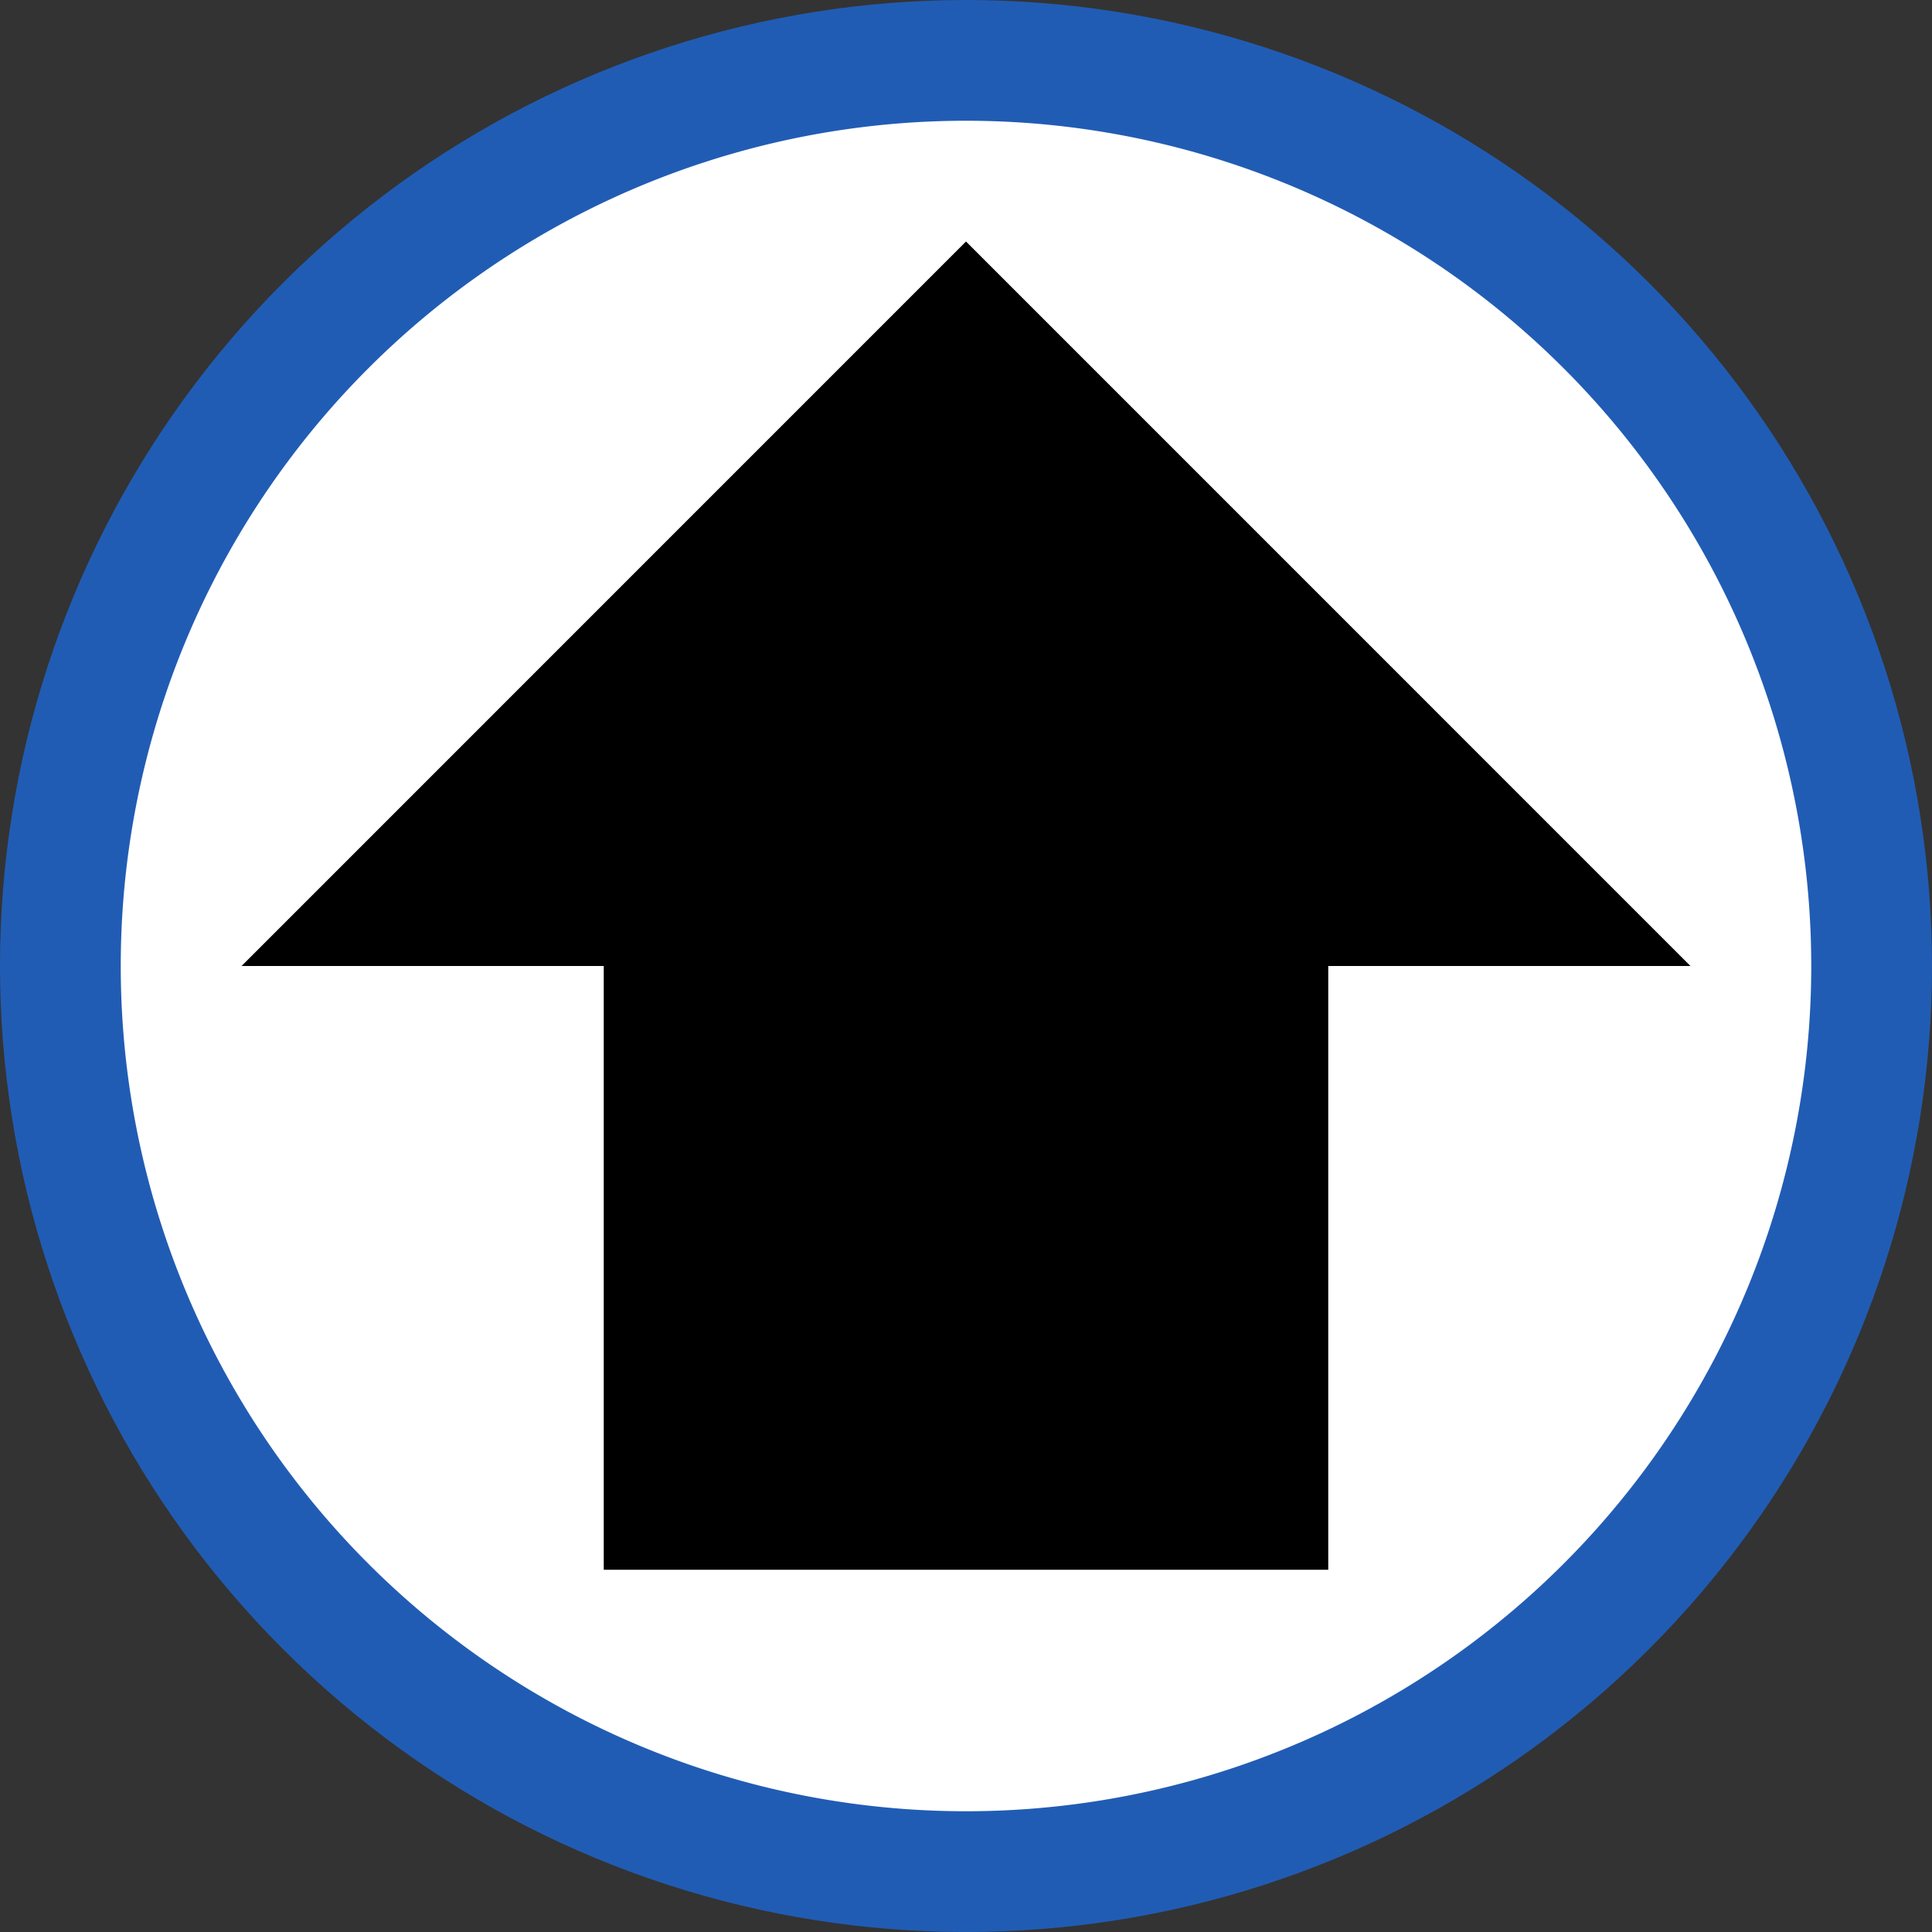 <?xml version="1.0" encoding="UTF-8" standalone="no"?>
<!-- Created with Inkscape (http://www.inkscape.org/) -->

<svg
   xmlns:dc="http://purl.org/dc/elements/1.1/"
   xmlns:cc="http://creativecommons.org/ns#"
   xmlns:rdf="http://www.w3.org/1999/02/22-rdf-syntax-ns#"
   xmlns:svg="http://www.w3.org/2000/svg"
   xmlns="http://www.w3.org/2000/svg"
   xmlns:sodipodi="http://sodipodi.sourceforge.net/DTD/sodipodi-0.dtd"
   xmlns:inkscape="http://www.inkscape.org/namespaces/inkscape"
   width="16"
   height="16"
   id="svg2"
   version="1.1"
   inkscape:version="0.48.1 "
   sodipodi:docname="shoestring-fav.svg">
  <rect width="100%" height="100%" fill="#333333" stroke="none"/>
  <defs
     id="defs4">
    <clipPath
       clipPathUnits="userSpaceOnUse"
       id="clipPath3760">
      <path
         sodipodi:type="arc"
         style="fill:#000000;fill-opacity:1;stroke:none"
         id="path3762"
         sodipodi:cx="8"
         sodipodi:cy="8"
         sodipodi:rx="8"
         sodipodi:ry="8"
         d="M 16,8 A 8,8 0 1 1 0,8 8,8 0 1 1 16,8 z" />
    </clipPath>
    <clipPath
       clipPathUnits="userSpaceOnUse"
       id="clipPath3764">
      <path
         sodipodi:type="arc"
         style="fill:#000000;fill-opacity:1;stroke:none"
         id="path3766"
         sodipodi:cx="8"
         sodipodi:cy="8"
         sodipodi:rx="8"
         sodipodi:ry="8"
         d="M 16,8 A 8,8 0 1 1 0,8 8,8 0 1 1 16,8 z"
         transform="matrix(0.577,0,0,1,0.381,2)" />
    </clipPath>
    <clipPath
       clipPathUnits="userSpaceOnUse"
       id="clipPath3768">
      <path
         sodipodi:type="arc"
         style="fill:#000000;fill-opacity:1;stroke:none"
         id="path3770"
         sodipodi:cx="8"
         sodipodi:cy="8"
         sodipodi:rx="8"
         sodipodi:ry="8"
         d="M 16,8 A 8,8 0 1 1 0,8 8,8 0 1 1 16,8 z" />
    </clipPath>
    <clipPath
       clipPathUnits="userSpaceOnUse"
       id="clipPath3772">
      <path
         sodipodi:type="arc"
         style="fill:#000000;fill-opacity:1;stroke:none"
         id="path3774"
         sodipodi:cx="8"
         sodipodi:cy="8"
         sodipodi:rx="8"
         sodipodi:ry="8"
         d="M 16,8 A 8,8 0 1 1 0,8 8,8 0 1 1 16,8 z" />
    </clipPath>
  </defs>
  <sodipodi:namedview
     id="base"
     pagecolor="#ffffff"
     bordercolor="#666666"
     borderopacity="1.0"
     inkscape:pageopacity="0.0"
     inkscape:pageshadow="2"
     inkscape:zoom="1"
     inkscape:cx="5.640625"
     inkscape:cy="8.2002514"
     inkscape:document-units="px"
     inkscape:current-layer="layer1"
     showgrid="false"
     showborder="false"
     inkscape:showpageshadow="false"
     inkscape:window-width="1920"
     inkscape:window-height="1018"
     inkscape:window-x="1272"
     inkscape:window-y="-8"
     inkscape:window-maximized="1">
    <inkscape:grid
       type="xygrid"
       id="grid2985"
       empspacing="2"
       visible="true"
       enabled="true"
       snapvisiblegridlinesonly="true"
       spacingx="0.5px"
       spacingy="0.5px" />
  </sodipodi:namedview>
  <g
     inkscape:label="Layer 1"
     inkscape:groupmode="layer"
     id="layer1"
     transform="translate(0,-1036.362)">
    <rect
       style="fill:#215cb4;fill-opacity:1;stroke:none"
       id="rect2987"
       width="16"
       height="16"
       x="0"
       y="0"
       transform="translate(0,1036.362)"
       clip-path="url(#clipPath3772)" />
    <path
       sodipodi:type="arc"
       style="fill:#ffffff;fill-opacity:1;stroke:none"
       id="path2989"
       sodipodi:cx="8"
       sodipodi:cy="8"
       sodipodi:rx="7"
       sodipodi:ry="7"
       d="M 15,8 A 7,7 0 1 1 1,8 7,7 0 1 1 15,8 z"
       transform="translate(0,1036.362)"
       clip-path="url(#clipPath3768)" />
    <path
       sodipodi:type="star"
       style="fill:#000000;fill-opacity:1;stroke:none"
       id="path2991"
       sodipodi:sides="3"
       sodipodi:cx="5"
       sodipodi:cy="8"
       sodipodi:r1="4"
       sodipodi:r2="2"
       sodipodi:arg1="-1.5707963"
       sodipodi:arg2="-0.52359878"
       inkscape:flatsided="false"
       inkscape:rounded="0"
       inkscape:randomized="0"
       d="M 5,4 6.732,7 8.464,10 5,10 1.536,10 3.268,7 z"
       transform="matrix(1.732,0,0,1,-0.66,1034.362)"
       inkscape:transform-center-y="-0.99992376"
       clip-path="url(#clipPath3764)" />
    <rect
       style="fill:#000000;fill-opacity:1;stroke:none"
       id="rect2993"
       width="6"
       height="5"
       x="5"
       y="8"
       transform="translate(0,1036.362)"
       clip-path="url(#clipPath3760)" />
  </g>
</svg>
